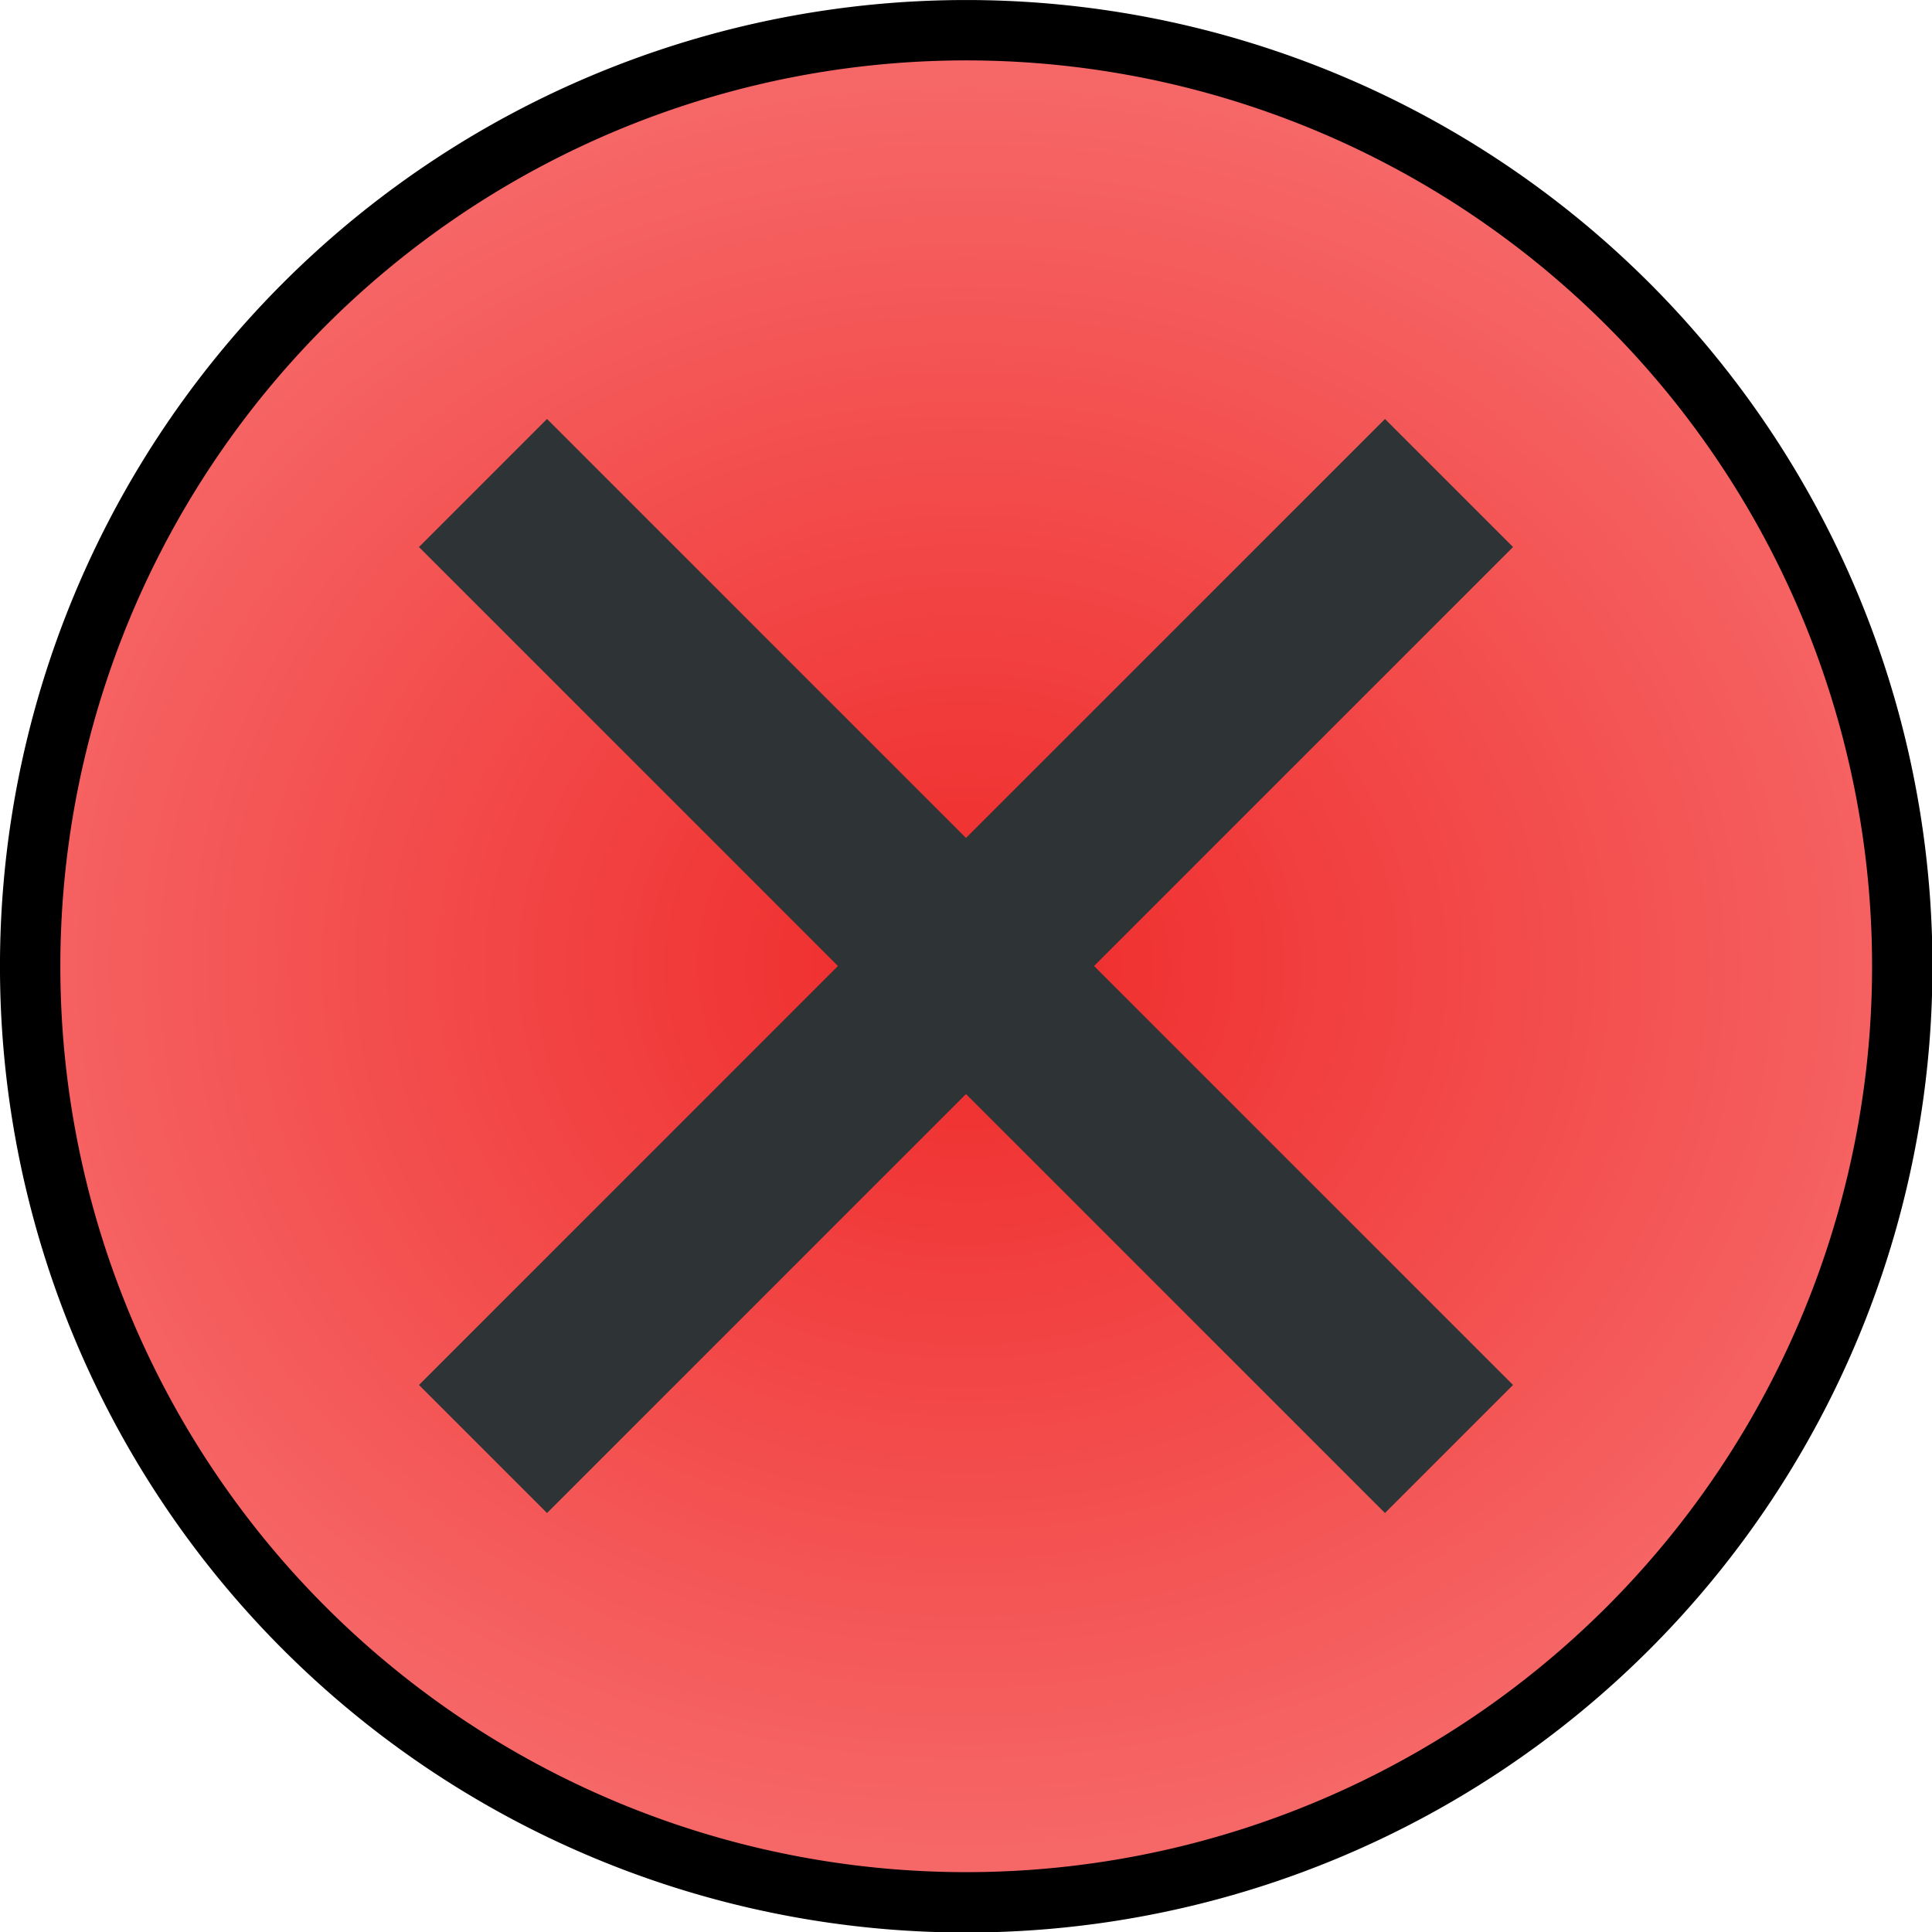 <?xml version="1.0" encoding="UTF-8" standalone="no"?>
<!-- Created with Inkscape (http://www.inkscape.org/) -->

<svg
   xmlns:dc="http://purl.org/dc/elements/1.1/"
   xmlns:cc="http://creativecommons.org/ns#"
   xmlns:rdf="http://www.w3.org/1999/02/22-rdf-syntax-ns#"
   xmlns:svg="http://www.w3.org/2000/svg"
   xmlns="http://www.w3.org/2000/svg"
   xmlns:xlink="http://www.w3.org/1999/xlink"
   xmlns:sodipodi="http://sodipodi.sourceforge.net/DTD/sodipodi-0.dtd"
   xmlns:inkscape="http://www.inkscape.org/namespaces/inkscape"
   width="32px"
   height="32px"
   id="svg2833"
   version="1.1"
   inkscape:version="0.47 r22583"
   sodipodi:docname="login-close-hover.svg"
   inkscape:export-filename="/home/aleksi/sources/vava-sivut/icons/login-close-hover.png"
   inkscape:export-xdpi="67.5"
   inkscape:export-ydpi="67.5">
  <defs
     id="defs2835">
    <linearGradient
       id="linearGradient3619">
      <stop
         style="stop-color:#ef2929;stop-opacity:1;"
         offset="0"
         id="stop3621" />
      <stop
         style="stop-color:#ffb0b0;stop-opacity:1;"
         offset="1"
         id="stop3623" />
    </linearGradient>
    <inkscape:perspective
       sodipodi:type="inkscape:persp3d"
       inkscape:vp_x="0 : 16 : 1"
       inkscape:vp_y="0 : 1000 : 0"
       inkscape:vp_z="32 : 16 : 1"
       inkscape:persp3d-origin="16 : 10.666667 : 1"
       id="perspective2841" />
    <radialGradient
       inkscape:collect="always"
       xlink:href="#linearGradient3619"
       id="radialGradient3625"
       cx="12.5"
       cy="15.046"
       fx="12.5"
       fy="15.046"
       r="16"
       gradientUnits="userSpaceOnUse"
       gradientTransform="matrix(2.352,-1.0177172e-8,0,2.062,-16.901,-11.532)" />
  </defs>
  <sodipodi:namedview
     id="base"
     pagecolor="#ffffff"
     bordercolor="#666666"
     borderopacity="1.0"
     inkscape:pageopacity="0.0"
     inkscape:pageshadow="2"
     inkscape:zoom="4"
     inkscape:cx="33.442799"
     inkscape:cy="18.169517"
     inkscape:current-layer="layer1"
     showgrid="false"
     inkscape:grid-bbox="true"
     inkscape:document-units="px"
     inkscape:snap-page="true"
     inkscape:window-width="944"
     inkscape:window-height="640"
     inkscape:window-x="79"
     inkscape:window-y="132"
     inkscape:window-maximized="0">
    <inkscape:grid
       type="xygrid"
       id="grid2843" />
  </sodipodi:namedview>
  <g
     id="layer1"
     inkscape:label="Layer 1"
     inkscape:groupmode="layer">
    <path
       sodipodi:type="arc"
       style="color:#000000;fill:url(#radialGradient3625);fill-opacity:1;stroke:#000000;stroke-width:1.032;stroke-linecap:butt;stroke-linejoin:miter;stroke-miterlimit:4;stroke-opacity:1;stroke-dasharray:none;stroke-dashoffset:0;marker:none;visibility:visible;display:inline;overflow:visible;enable-background:accumulate"
       id="path2845"
       sodipodi:cx="12.5"
       sodipodi:cy="19.5"
       sodipodi:rx="16"
       sodipodi:ry="16"
       d="m 28.5,19.5 a 16,16 0 1 1 -32,0 16,16 0 1 1 32,0 z"
       transform="matrix(0.969,0,0,0.969,3.891,-2.891)" />
    <path
       id="path3629"
       style="color:#000000;fill:none;stroke:#2e3436;stroke-width:3;stroke-linecap:butt;stroke-linejoin:miter;stroke-miterlimit:4;stroke-opacity:1;stroke-dasharray:none;stroke-dashoffset:0;marker:none;visibility:visible;display:inline;overflow:visible;enable-background:accumulate"
       d="M 8,24 24,8 M 8,8 24,24" />
  </g>
</svg>
